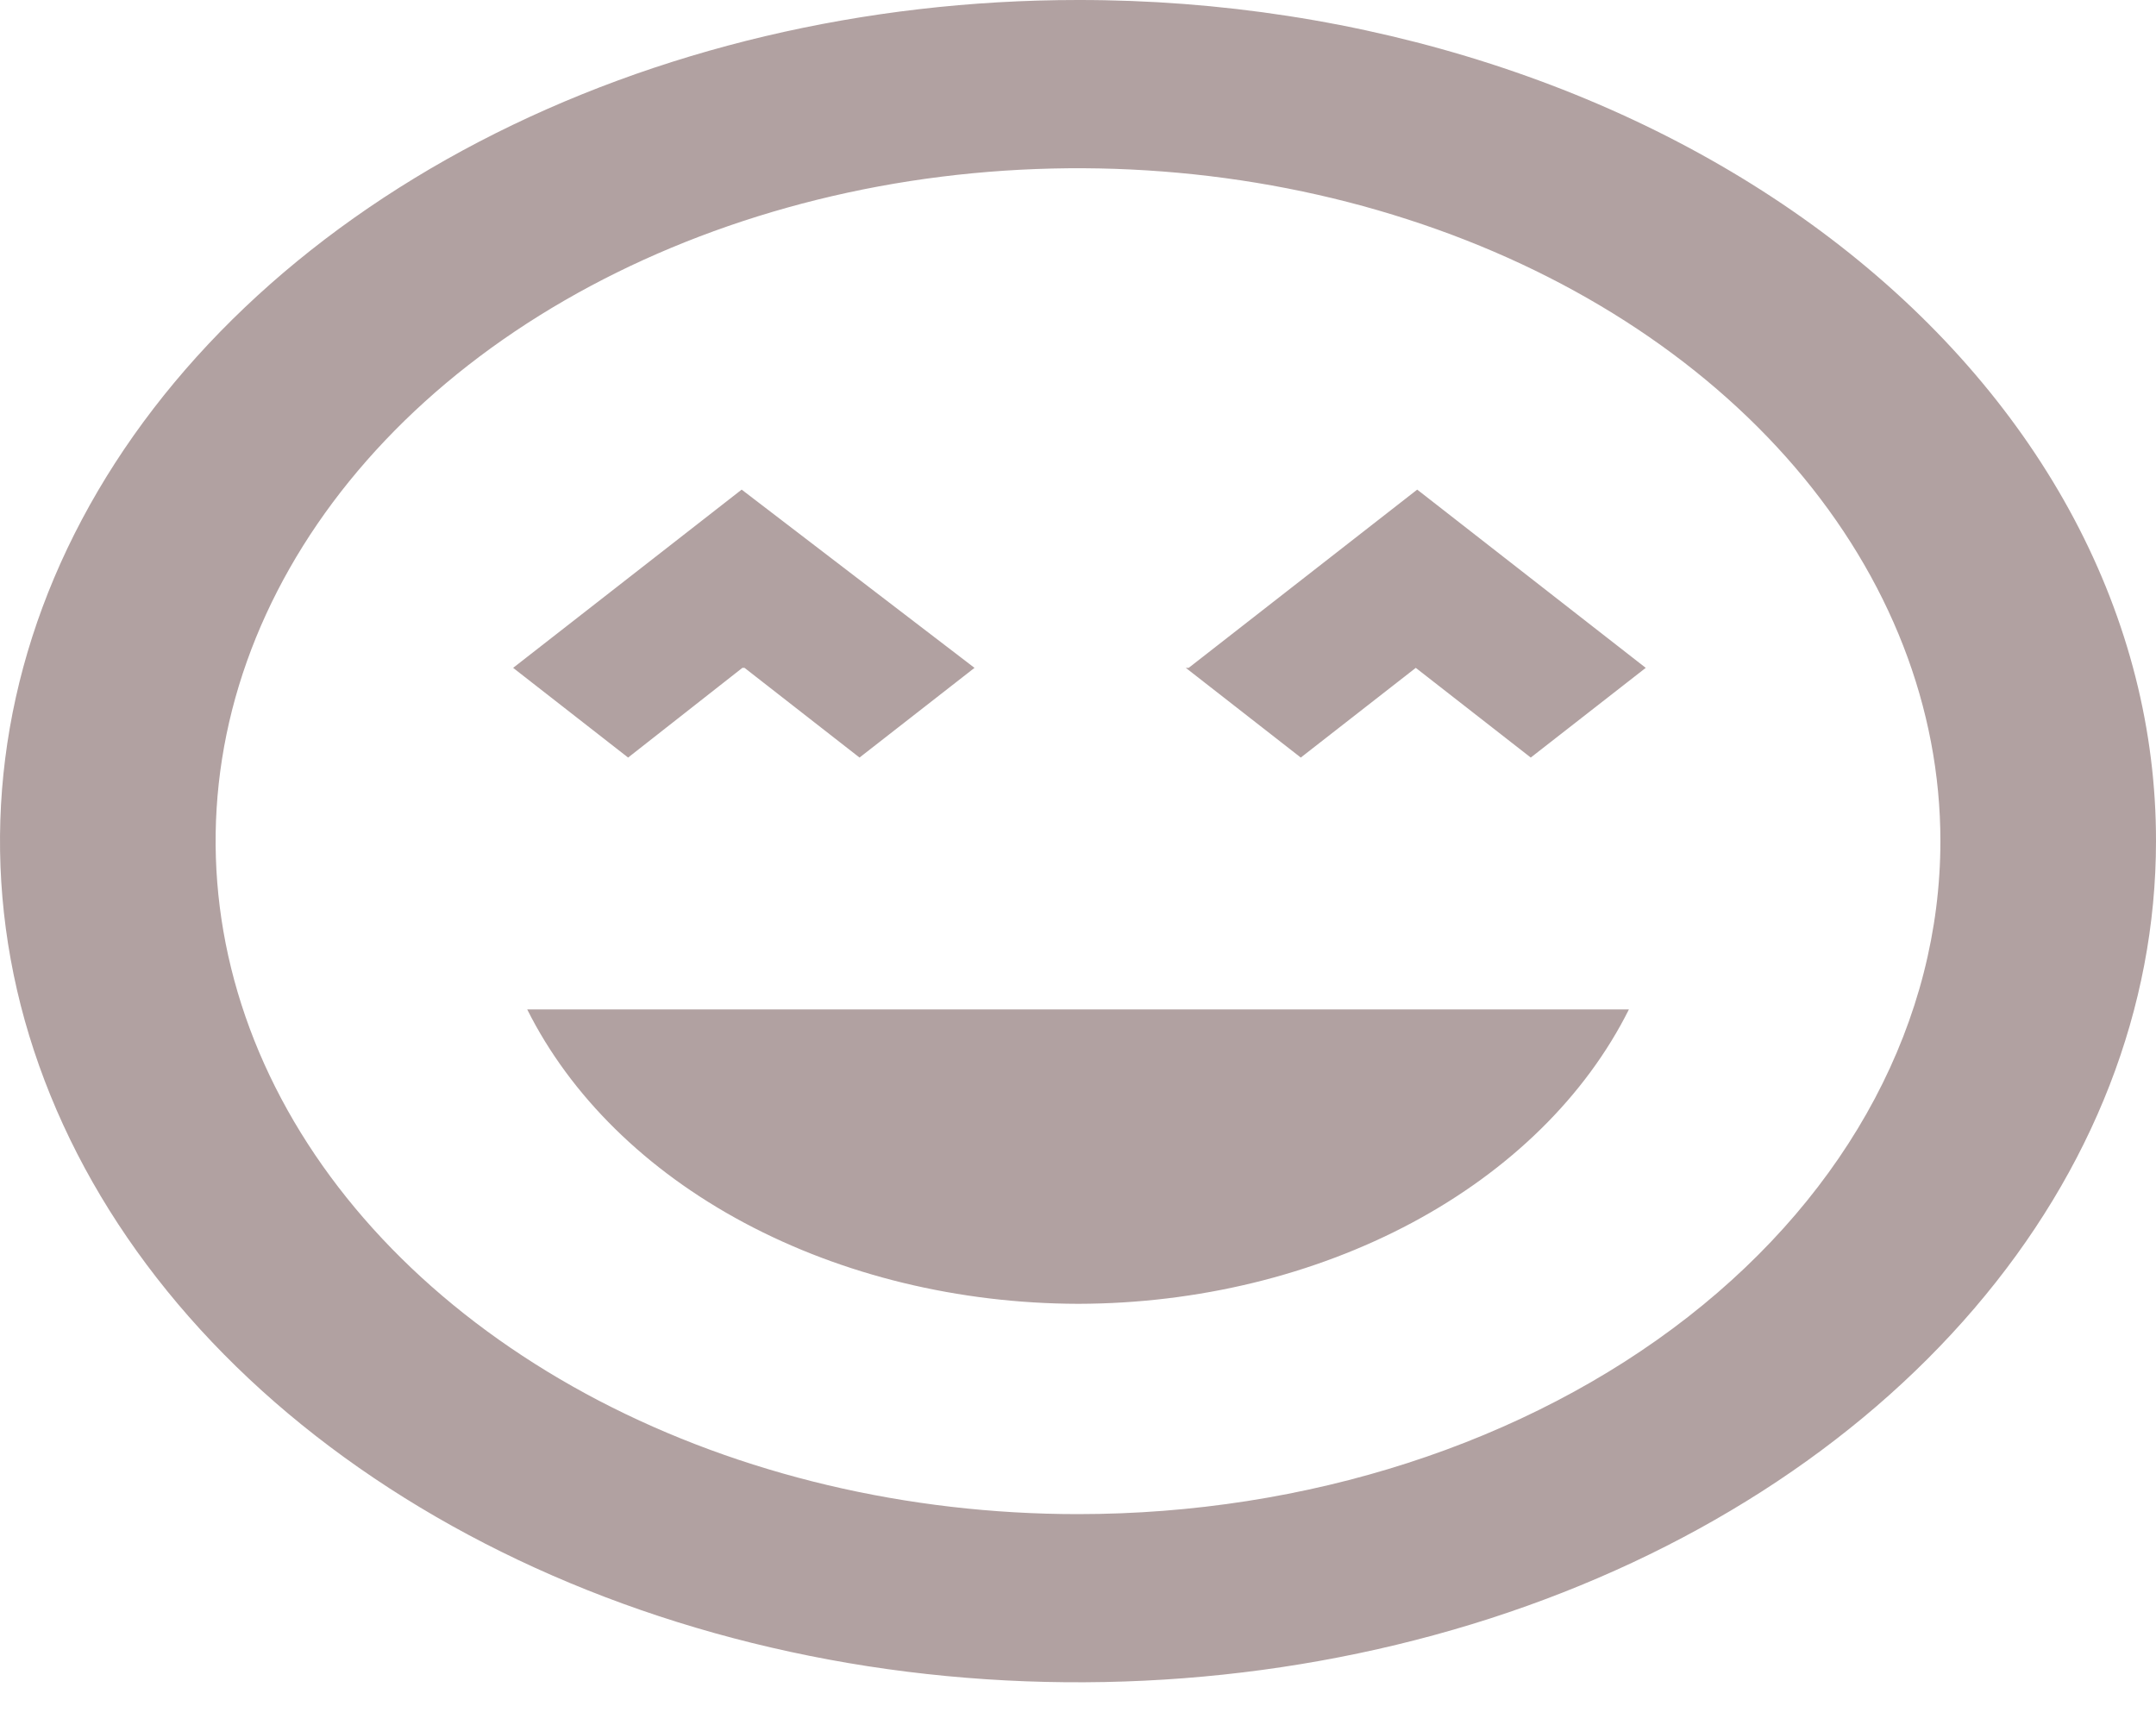 <svg width="15" height="12" viewBox="0 0 15 12" fill="none" xmlns="http://www.w3.org/2000/svg">
<path d="M7.5 2.55365e-06C6.017 2.55365e-06 4.567 0.343 3.333 0.986C2.1 1.629 1.139 2.543 0.571 3.612C0.003 4.681 -0.145 5.858 0.144 6.993C0.434 8.128 1.148 9.171 2.197 9.989C3.246 10.807 4.582 11.365 6.037 11.591C7.492 11.816 9 11.7 10.37 11.258C11.741 10.815 12.912 10.065 13.736 9.102C14.56 8.14 15 7.009 15 5.851C15.001 5.083 14.808 4.322 14.431 3.611C14.054 2.901 13.502 2.256 12.805 1.712C12.109 1.169 11.282 0.738 10.371 0.444C9.461 0.15 8.485 -0.001 7.5 2.55365e-06ZM7.5 10.533C6.313 10.533 5.153 10.258 4.167 9.744C3.18 9.229 2.411 8.498 1.957 7.643C1.503 6.788 1.384 5.846 1.615 4.938C1.847 4.03 2.418 3.196 3.257 2.541C4.096 1.887 5.166 1.441 6.329 1.26C7.493 1.08 8.7 1.172 9.796 1.527C10.893 1.881 11.829 2.481 12.489 3.251C13.148 4.021 13.5 4.926 13.5 5.851C13.5 7.093 12.868 8.284 11.743 9.162C10.617 10.04 9.091 10.533 7.5 10.533ZM8.25 4.646L9.05 5.27L9.85 4.646L10.65 5.27L11.45 4.646L9.86 3.406L8.27 4.646M5.18 4.646L5.98 5.27L6.78 4.646L5.16 3.406L3.57 4.646L4.37 5.27L5.165 4.646M7.505 9.07C8.333 9.068 9.141 8.871 9.824 8.506C10.506 8.141 11.032 7.624 11.333 7.022H3.668C3.969 7.624 4.495 8.142 5.179 8.507C5.863 8.872 6.671 9.068 7.5 9.07H7.505Z" fill="#B1A1A1"/>
</svg>
